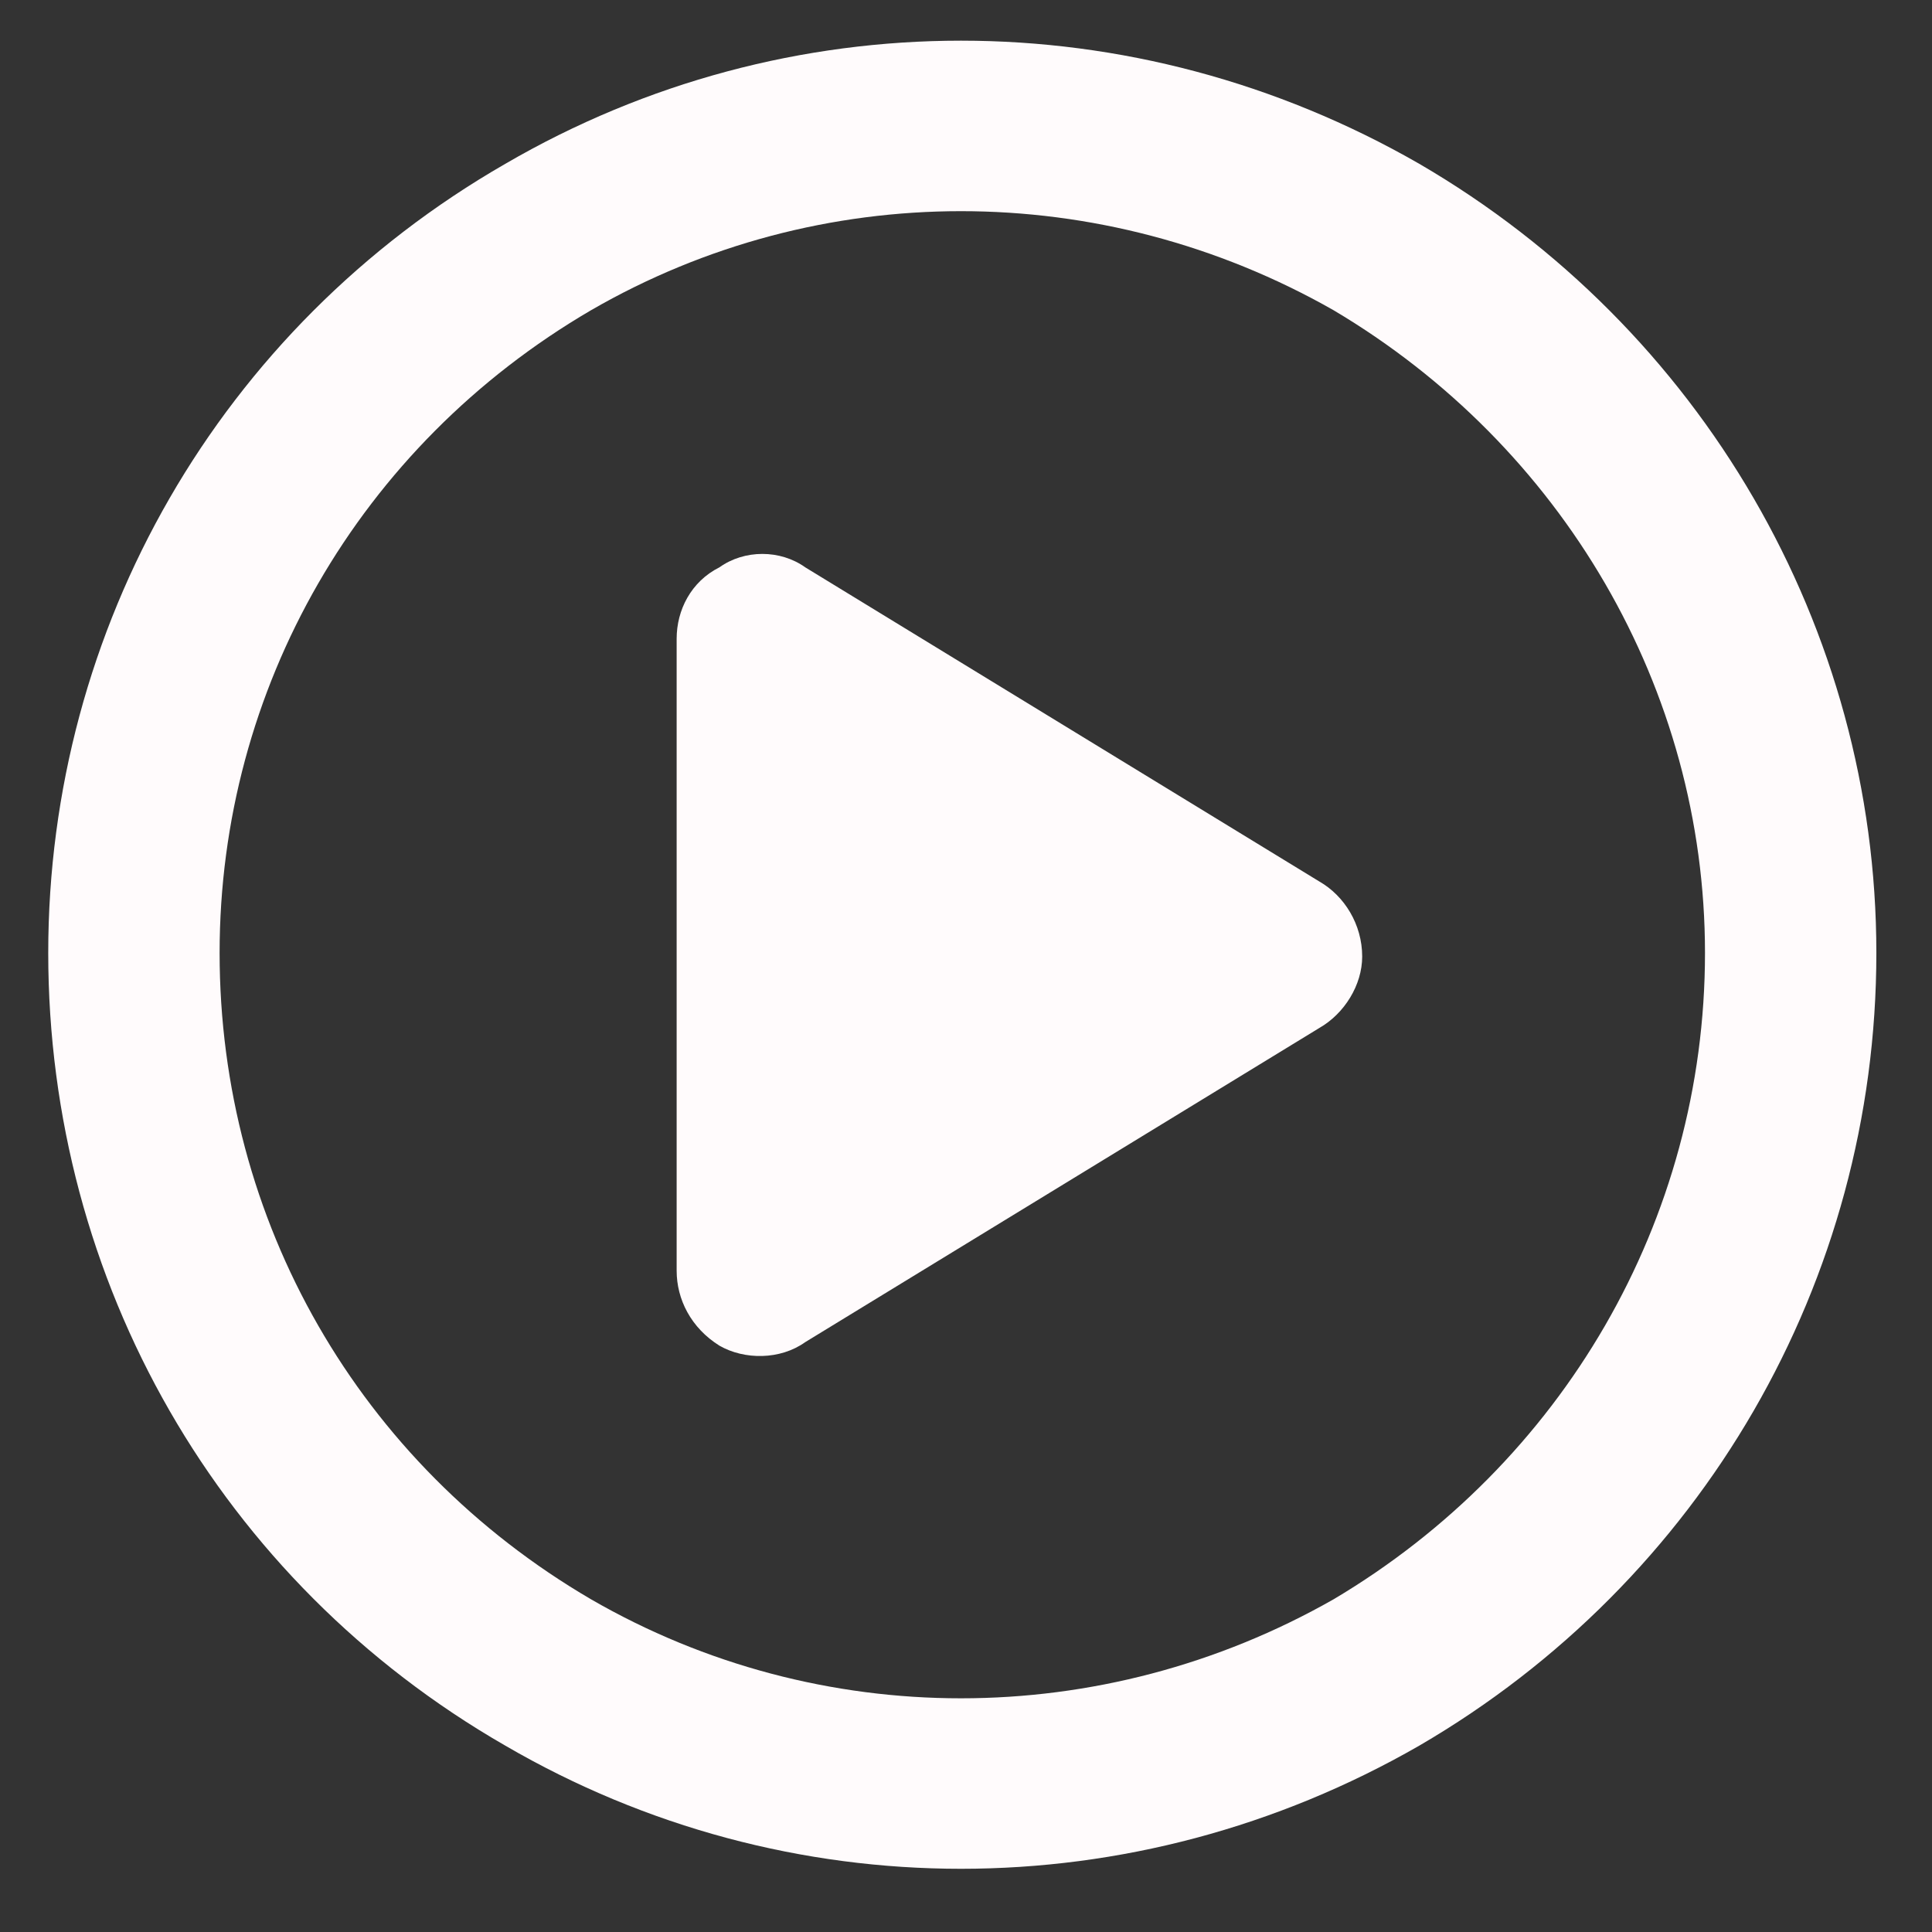 <svg width="30" height="30" viewBox="0 0 30 30" fill="none" xmlns="http://www.w3.org/2000/svg">
<rect x="0" y="0" width="30" height="30" fill="#333333" stroke="none"/>
<path d="M26.475 14.797C26.475 10.694 24.257 6.924 20.709 4.818C17.105 2.766 12.725 2.766 9.176 4.818C5.573 6.924 3.41 10.694 3.41 14.797C3.41 18.956 5.573 22.726 9.176 24.833C12.725 26.884 17.105 26.884 20.709 24.833C24.257 22.726 26.475 18.956 26.475 14.797ZM0.749 14.797C0.749 9.752 3.41 5.095 7.846 2.544C12.226 -0.006 17.604 -0.006 22.039 2.544C26.419 5.095 29.136 9.752 29.136 14.797C29.136 19.898 26.419 24.555 22.039 27.106C17.604 29.656 12.226 29.656 7.846 27.106C3.41 24.555 0.749 19.898 0.749 14.797ZM11.172 8.809C11.56 8.532 12.115 8.532 12.503 8.809L20.487 13.688C20.875 13.91 21.152 14.354 21.152 14.853C21.152 15.296 20.875 15.74 20.487 15.962L12.503 20.841C12.115 21.118 11.56 21.118 11.172 20.896C10.729 20.619 10.507 20.175 10.507 19.732V9.918C10.507 9.475 10.729 9.031 11.172 8.809Z" fill="#FFFBFC"/>
</svg>
